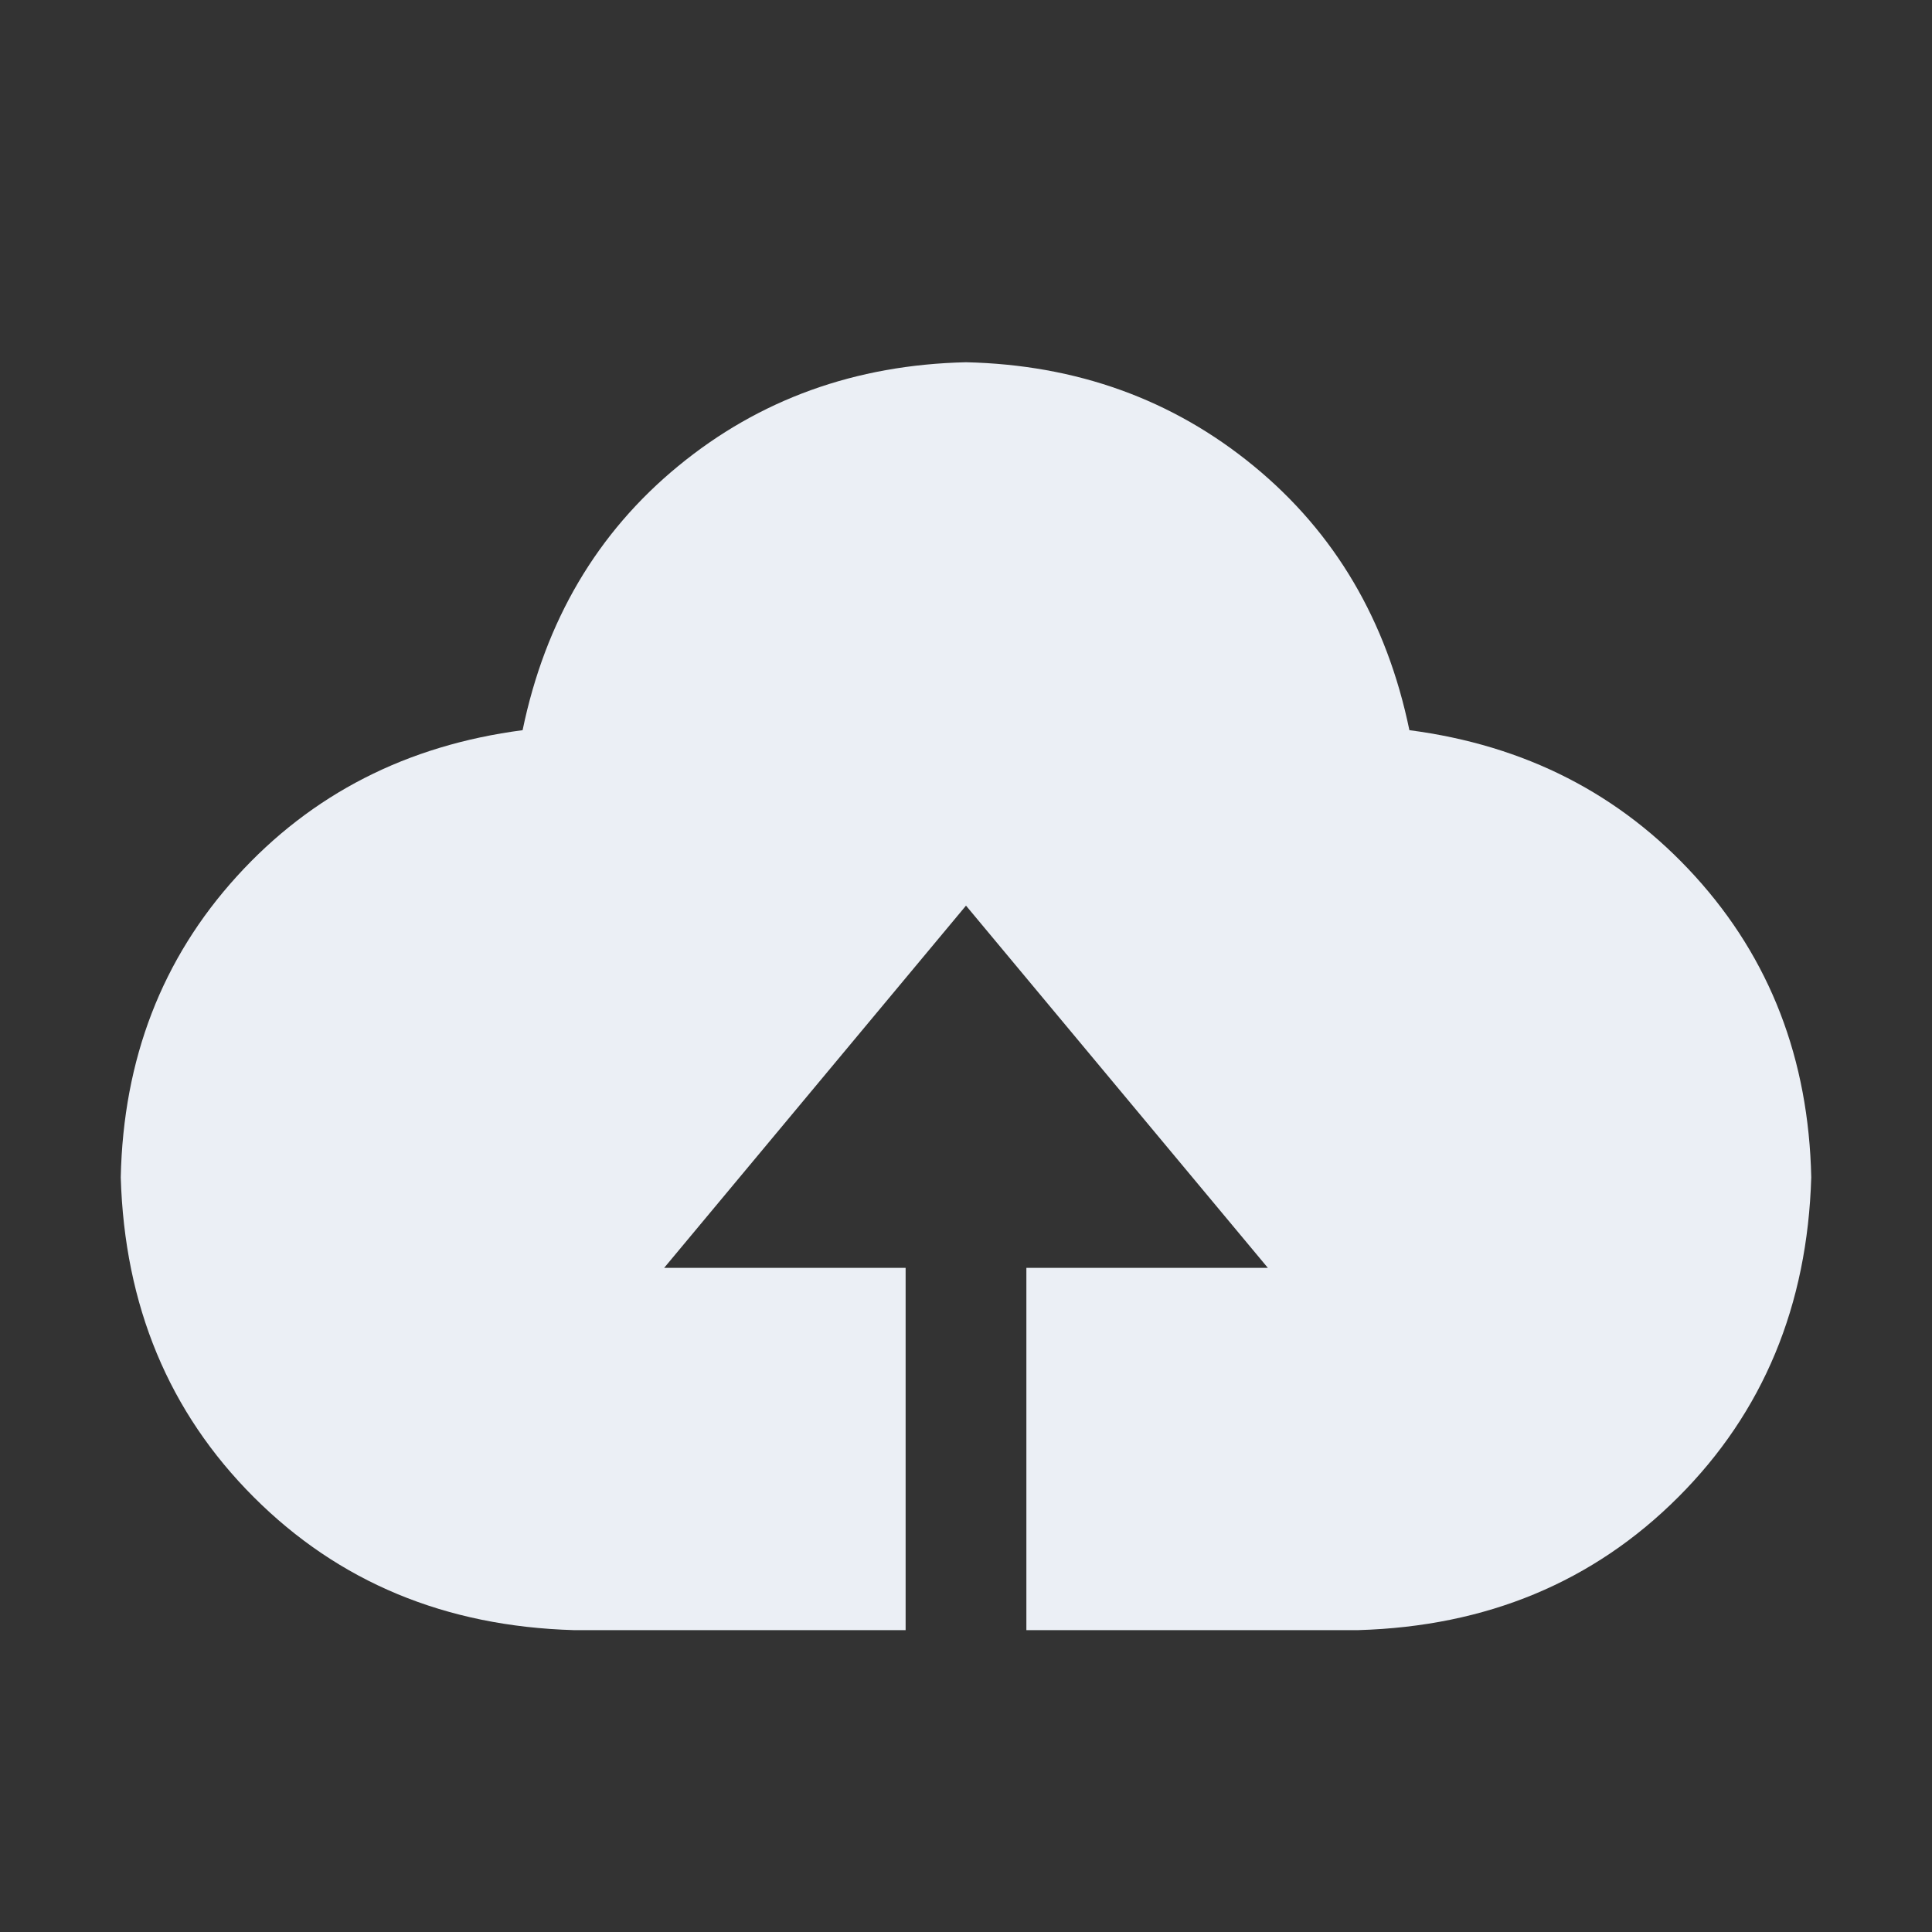 <svg width="64" height="64" viewBox="0 0 64 64" fill="none" xmlns="http://www.w3.org/2000/svg">
    <rect x="0" y="0" width="64" height="64" fill="#333333" stroke="none"/>
    <path fill-rule="evenodd" clip-rule="evenodd" d="M34 54V42H42L32 30L22 42H30V54H19C14.749 53.875 11.218 52.406 8.406 49.594C5.594 46.782 4.125 43.251 4 39C4.084 35.083 5.365 31.76 7.844 29.032C10.322 26.304 13.479 24.689 17.312 24.188C18.062 20.563 19.781 17.646 22.468 15.438C25.154 13.23 28.332 12.084 32 12C35.666 12.084 38.844 13.23 41.532 15.438C44.22 17.646 45.938 20.563 46.688 24.188C50.521 24.688 53.677 26.303 56.156 29.032C58.635 31.761 59.916 35.084 60 39C59.874 43.251 58.406 46.782 55.594 49.594C52.782 52.406 49.251 53.875 45 54H34Z" fill="#EBEFF5"/>
</svg>